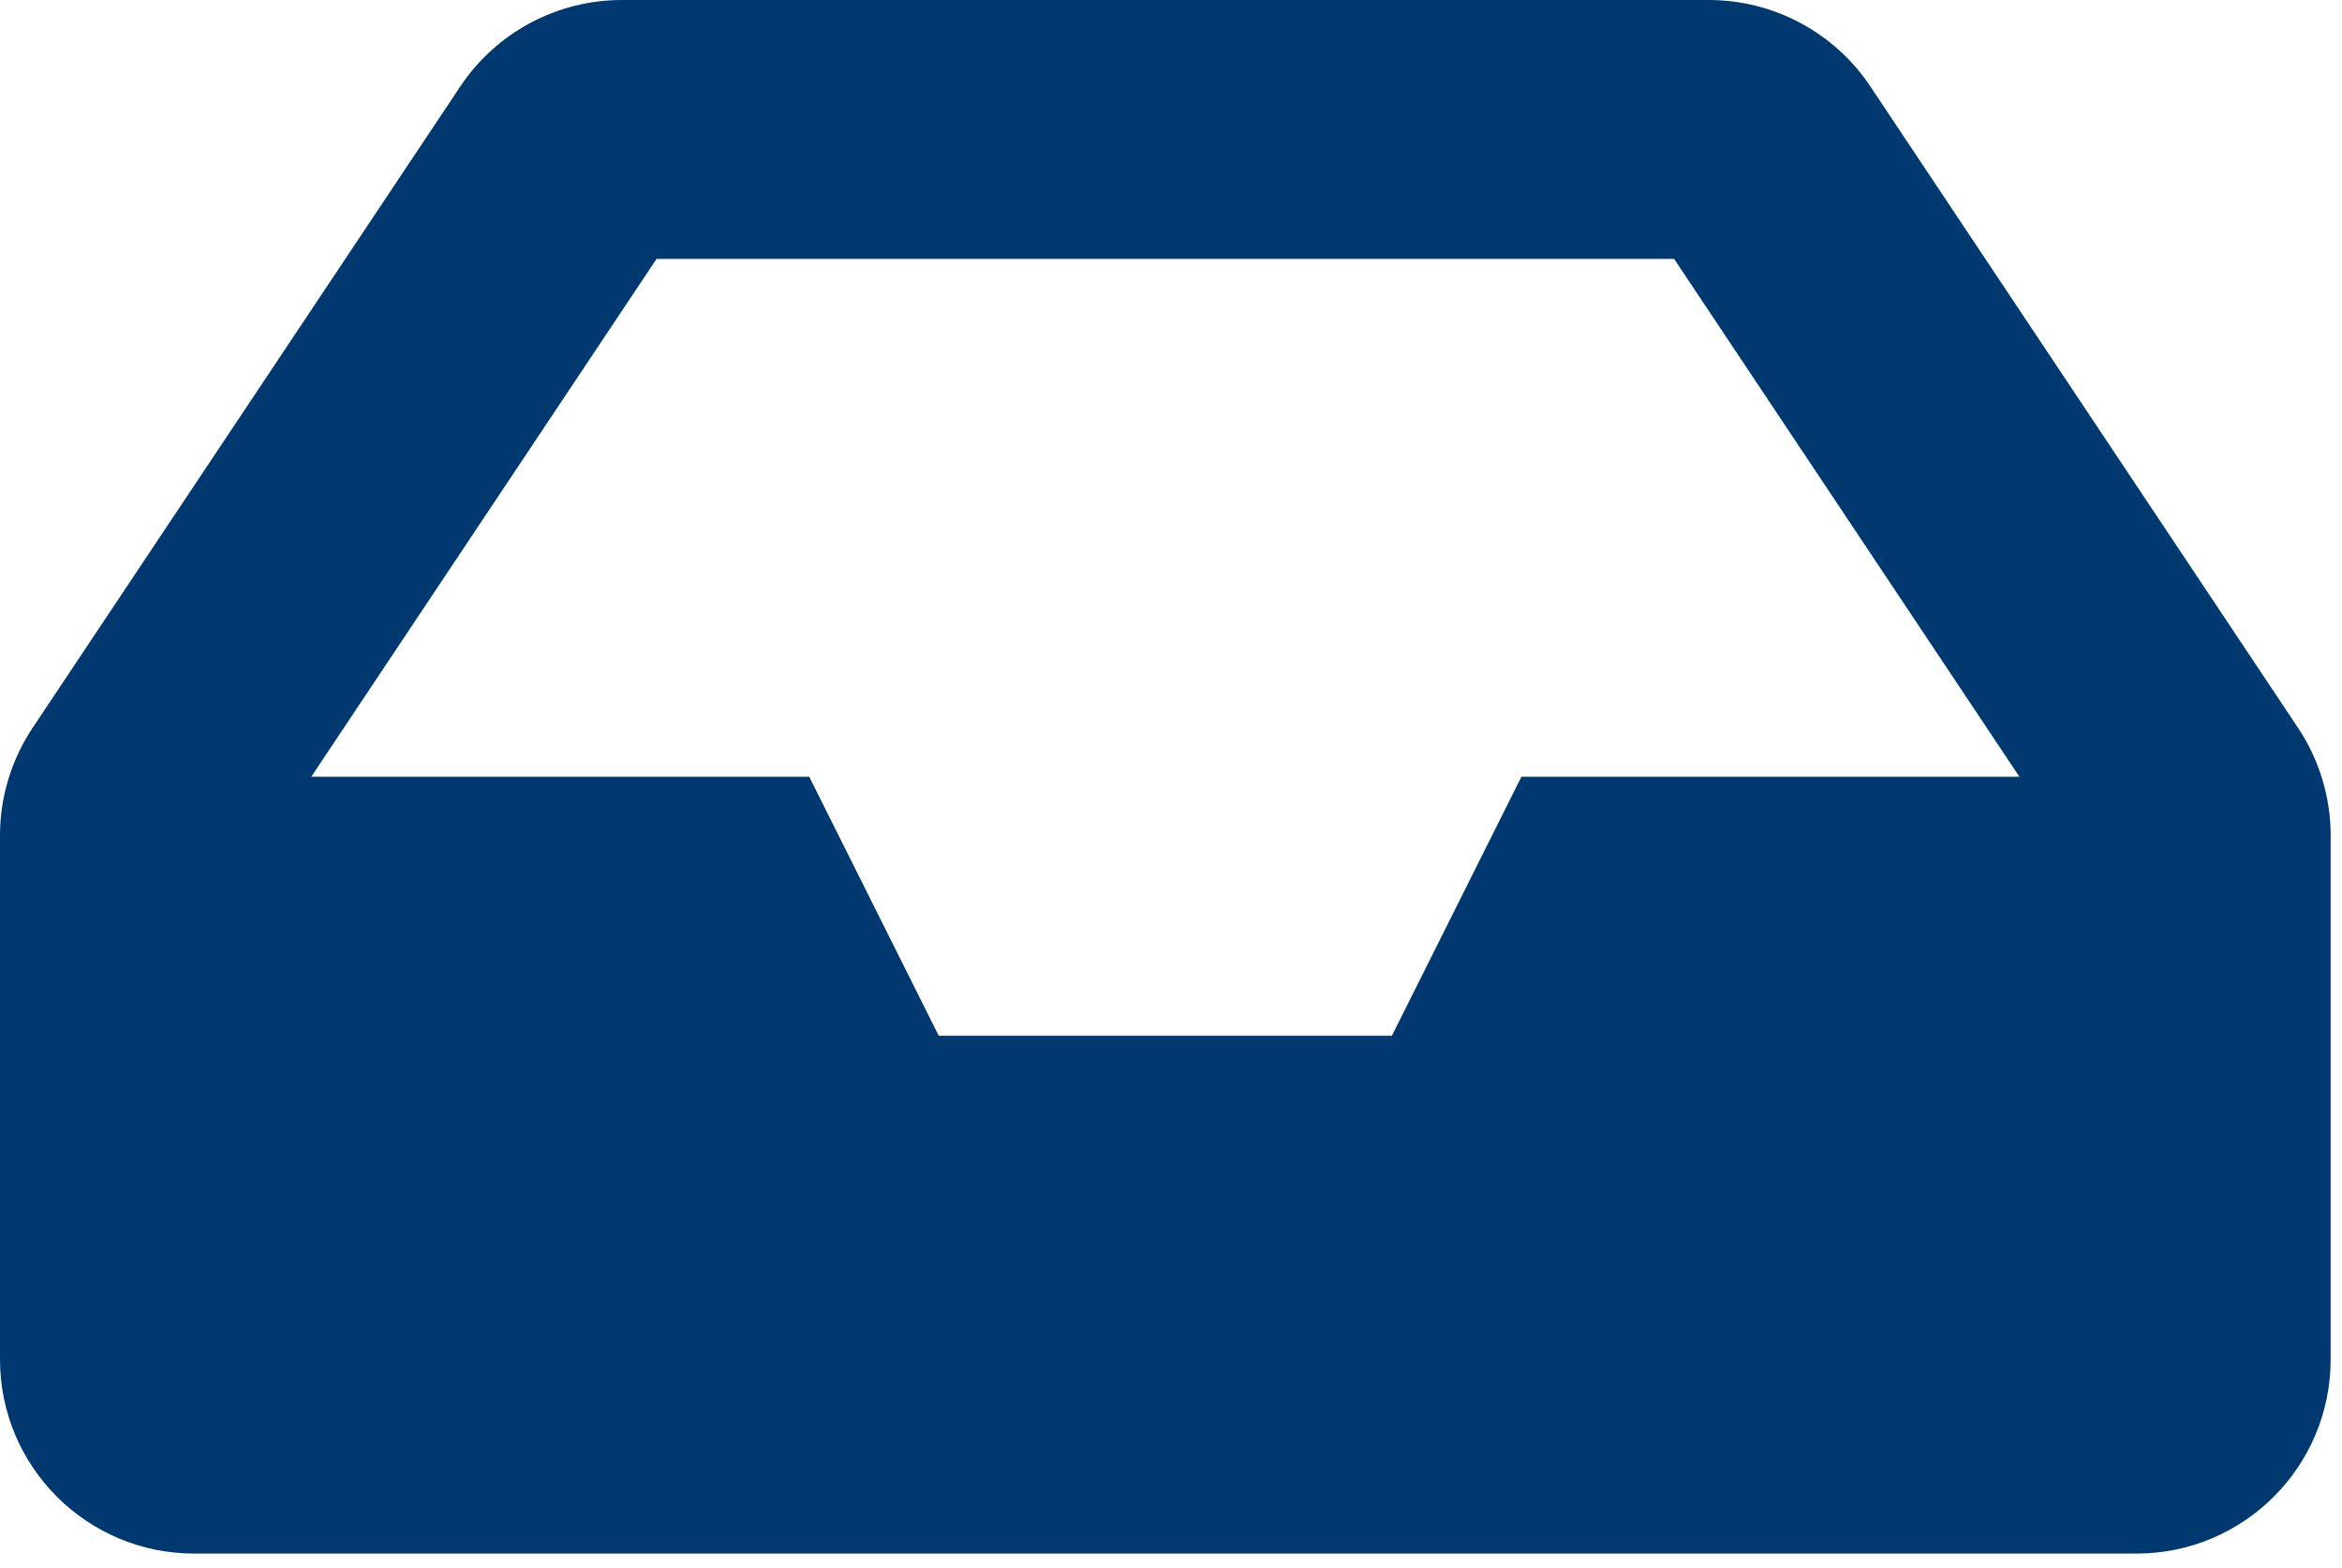 <svg width="109" height="73" viewBox="0 0 109 73" fill="none" xmlns="http://www.w3.org/2000/svg">
<path d="M106.954 33.88L87.051 4.025C86.225 2.787 85.107 1.772 83.795 1.07C82.483 0.367 81.017 2.35371e-05 79.529 0H28.943C27.454 4.76622e-06 25.989 0.367 24.677 1.07C23.365 1.772 22.247 2.787 21.422 4.025L1.518 33.88C0.528 35.365 -2.17946e-05 37.11 6.74391e-10 38.894L6.74393e-10 63.275C6.74393e-10 68.268 4.047 72.315 9.039 72.315H99.433C104.425 72.315 108.472 68.268 108.472 63.275V38.894C108.472 37.11 107.944 35.365 106.954 33.88ZM30.555 12.052H77.917L93.987 36.157H70.808L64.782 48.21H43.69L37.664 36.157H14.485L30.555 12.052Z" fill="#00396F"/>
</svg>
